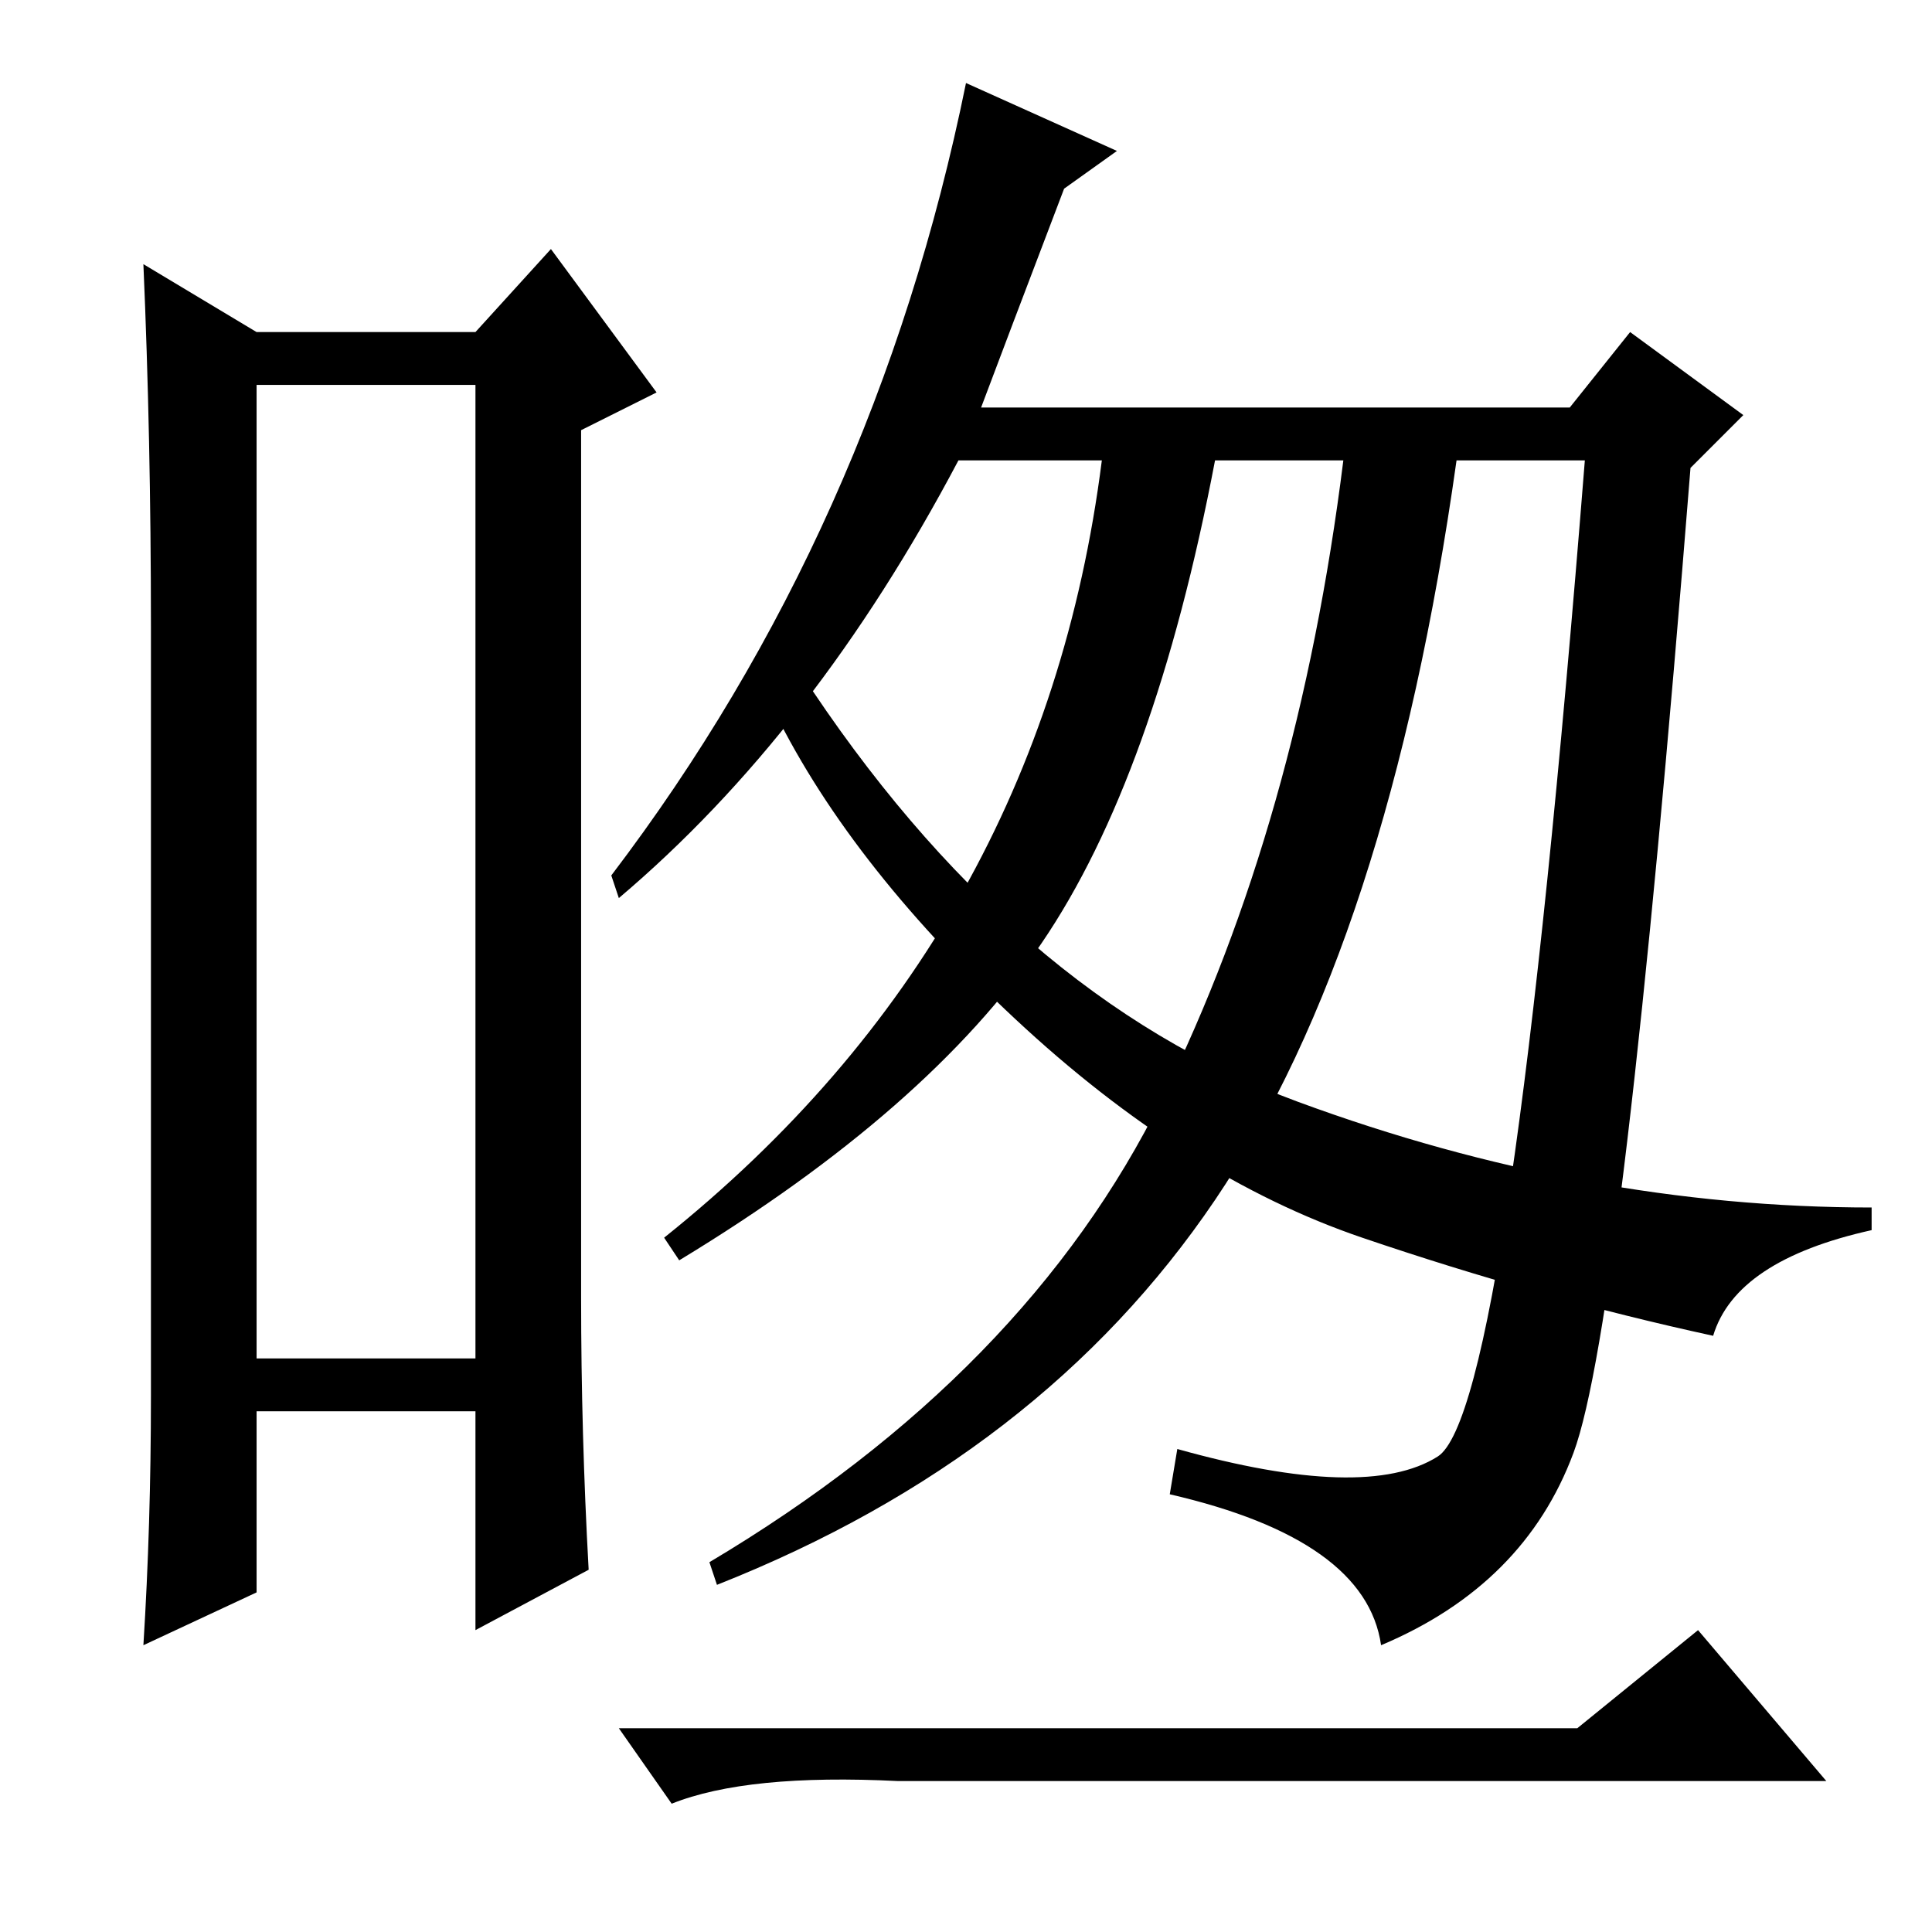 <?xml version="1.0" standalone="no"?>
<!DOCTYPE svg PUBLIC "-//W3C//DTD SVG 1.1//EN" "http://www.w3.org/Graphics/SVG/1.1/DTD/svg11.dtd" >
<svg xmlns="http://www.w3.org/2000/svg" xmlns:xlink="http://www.w3.org/1999/xlink" version="1.1" viewBox="0 -36 256 256">
  <g transform="matrix(1 0 0 -1 0 220)">
   <path fill="currentColor"
d="M34 205v-129h29v129h-29zM20 71v102q0 25 -1 48l15 -9h29l10 11l14 -19l-10 -5v-115q0 -18 1 -36l-15 -8v29h-29v-24l-15 -7q1 16 1 33zM224 194q-9 -113 -15.5 -130.5t-25.5 -25.5q-2 14 -28 20l1 6q25 -7 34.5 -1t19.5 132h-17q-9 -64 -32 -98t-66 -51l-1 3
q42 25 60 61.5t24 84.5h-17q-8 -42 -23 -64t-48 -42l-2 3q50 40 58 103h-19q-19 -36 -45 -58l-1 3q35 46 47 105l20 -9l-7 -5q-8 -21 -11 -29h78l8 10l15 -11zM209 27l16 13l17 -20h-123q-20 1 -30 -3l-7 10h127zM102 163l4 4q28 -43 66 -57t76 -14v-3q-18 -4 -21 -14
q-23 5 -46.5 13t-46 29t-32.5 42z" />
  </g>

</svg>
